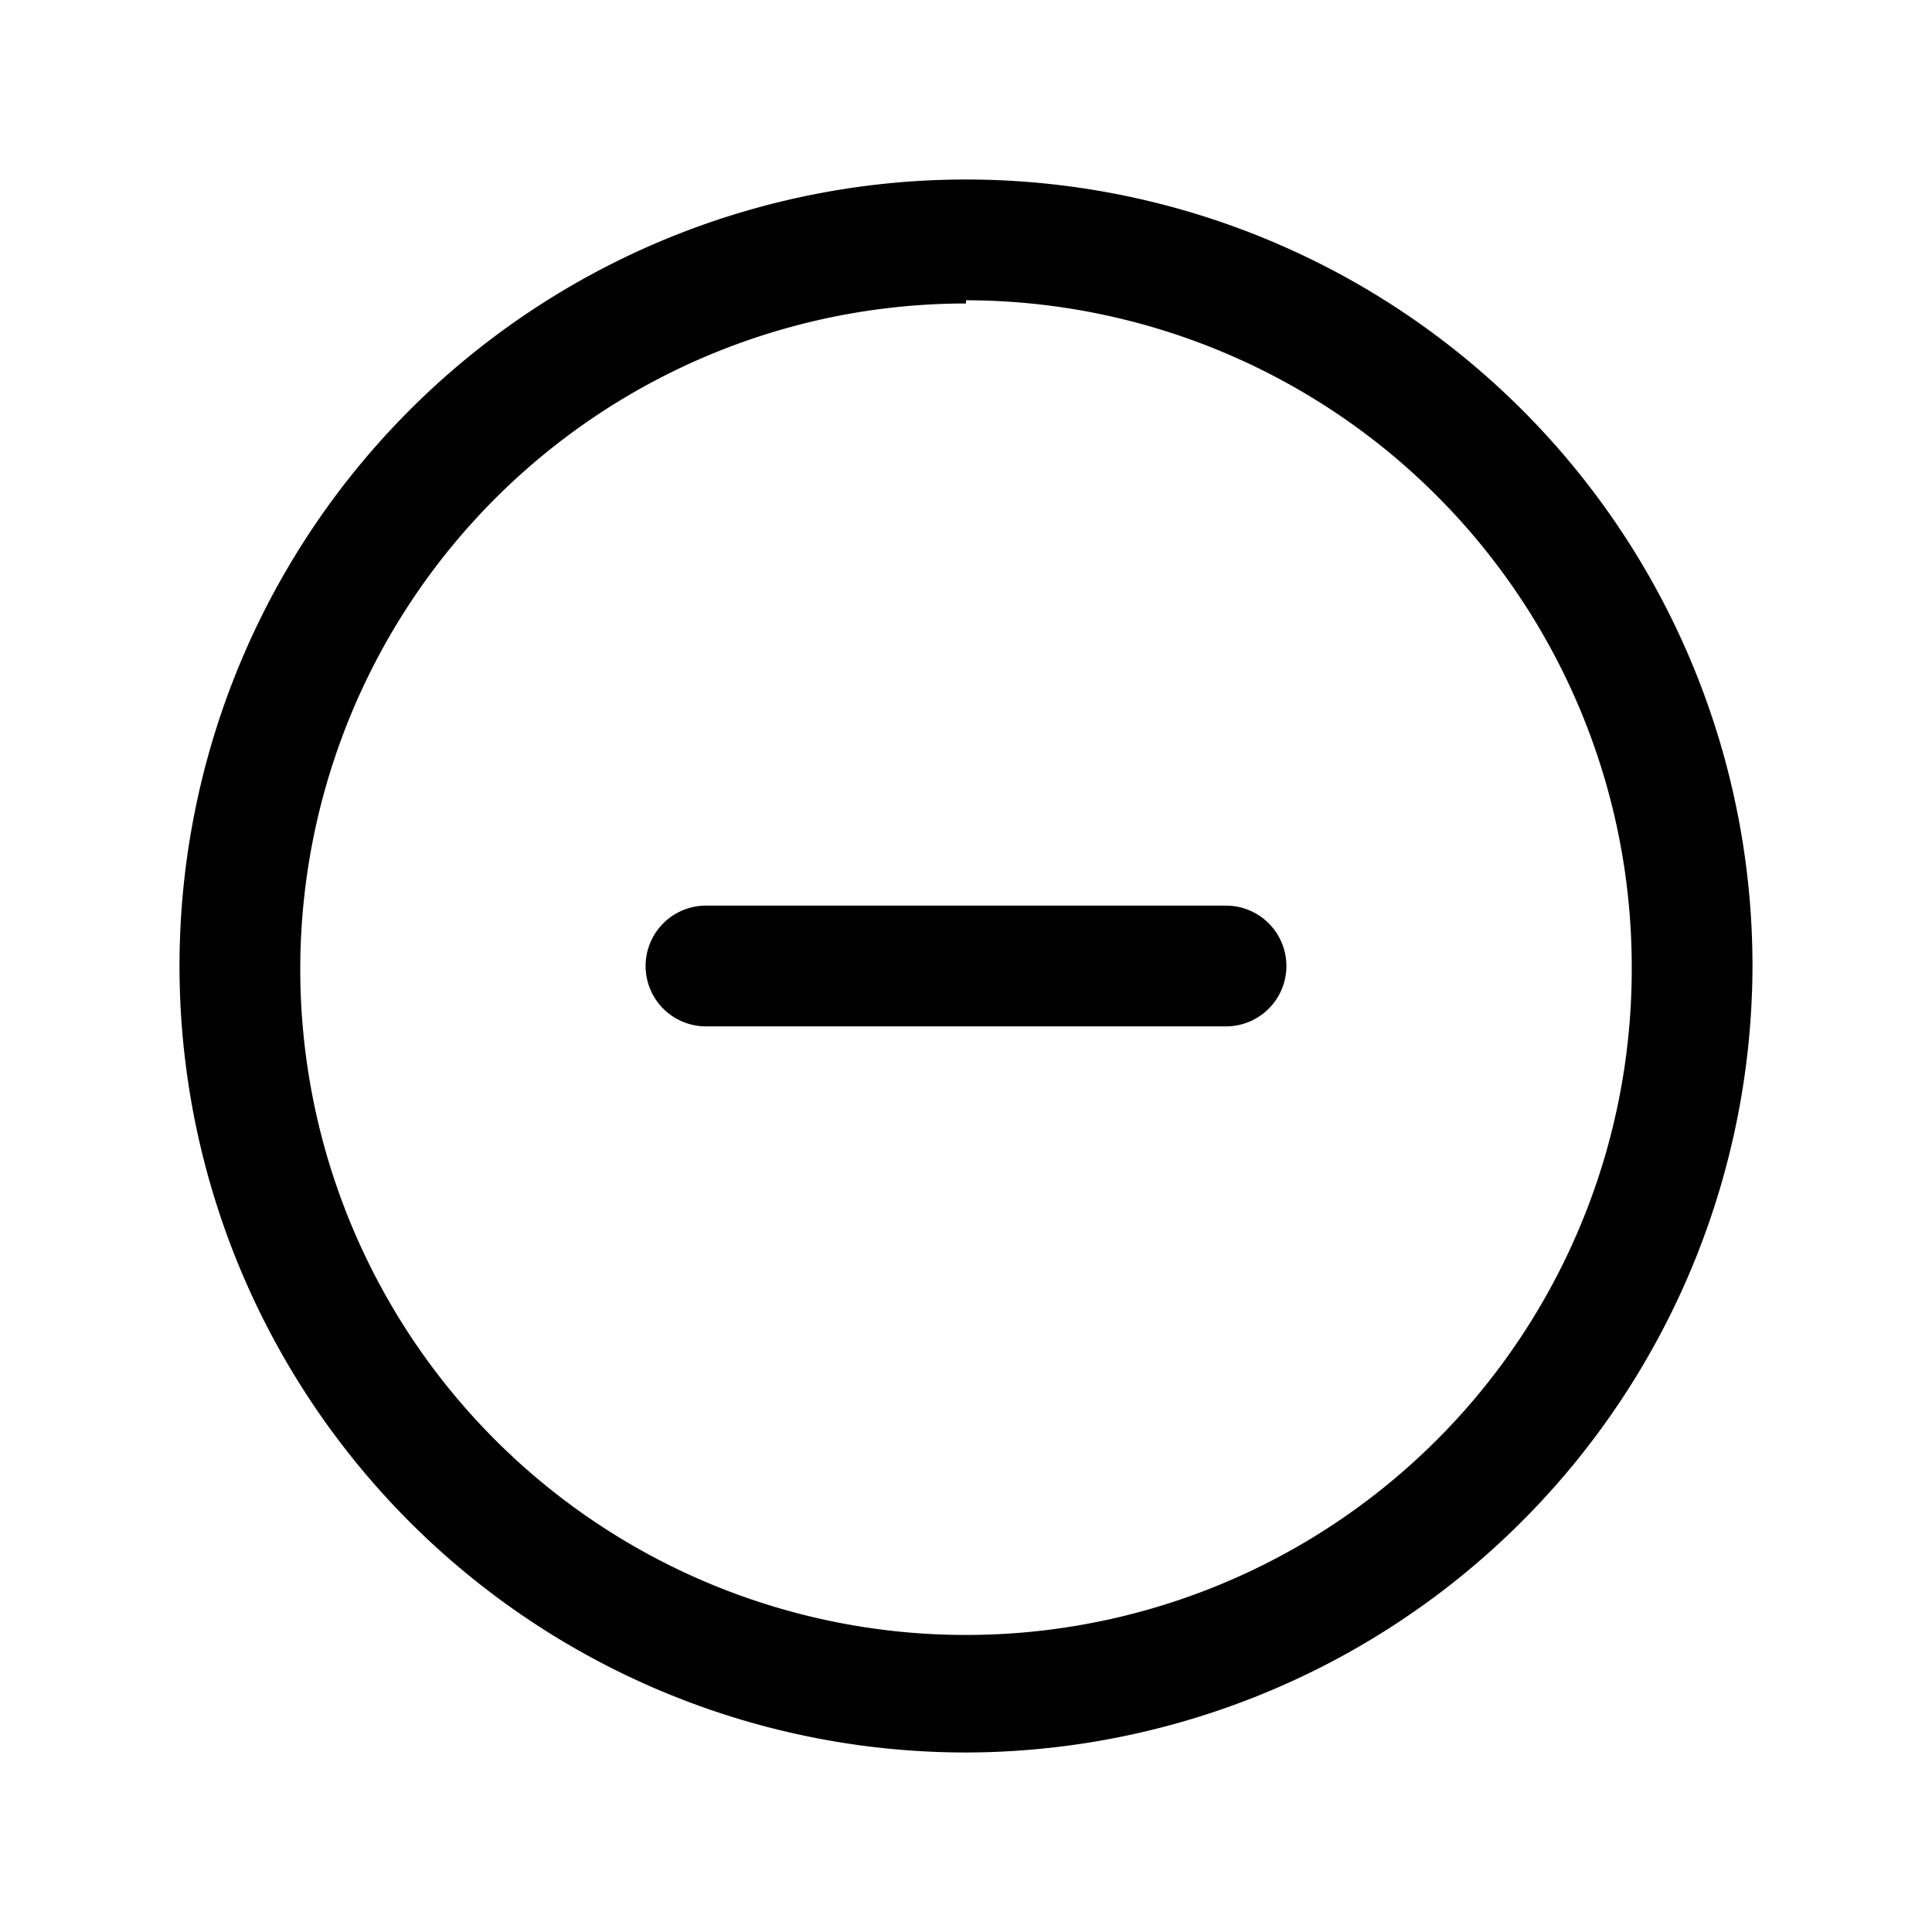 <svg id="Layer_1" data-name="Layer 1" xmlns="http://www.w3.org/2000/svg" xmlns:xlink="http://www.w3.org/1999/xlink" viewBox="0 0 24 24"><defs><style>.cls-1{fill:none;}.cls-2{clip-path:url(#clip-path);}</style><clipPath id="clip-path"><rect class="cls-1" y="-0.08" width="24" height="24"/></clipPath></defs><title>circle-minus</title><g class="cls-2"><path d="M15.23,12.75H8.77a.75.75,0,0,1,0-1.5h6.46a.75.75,0,0,1,0,1.5Z"/><path d="M12,21.77A9.77,9.77,0,1,1,21.77,12,9.79,9.79,0,0,1,12,21.77Zm0-18A8.27,8.27,0,1,0,20.27,12,8.28,8.28,0,0,0,12,3.73Z"/></g></svg>